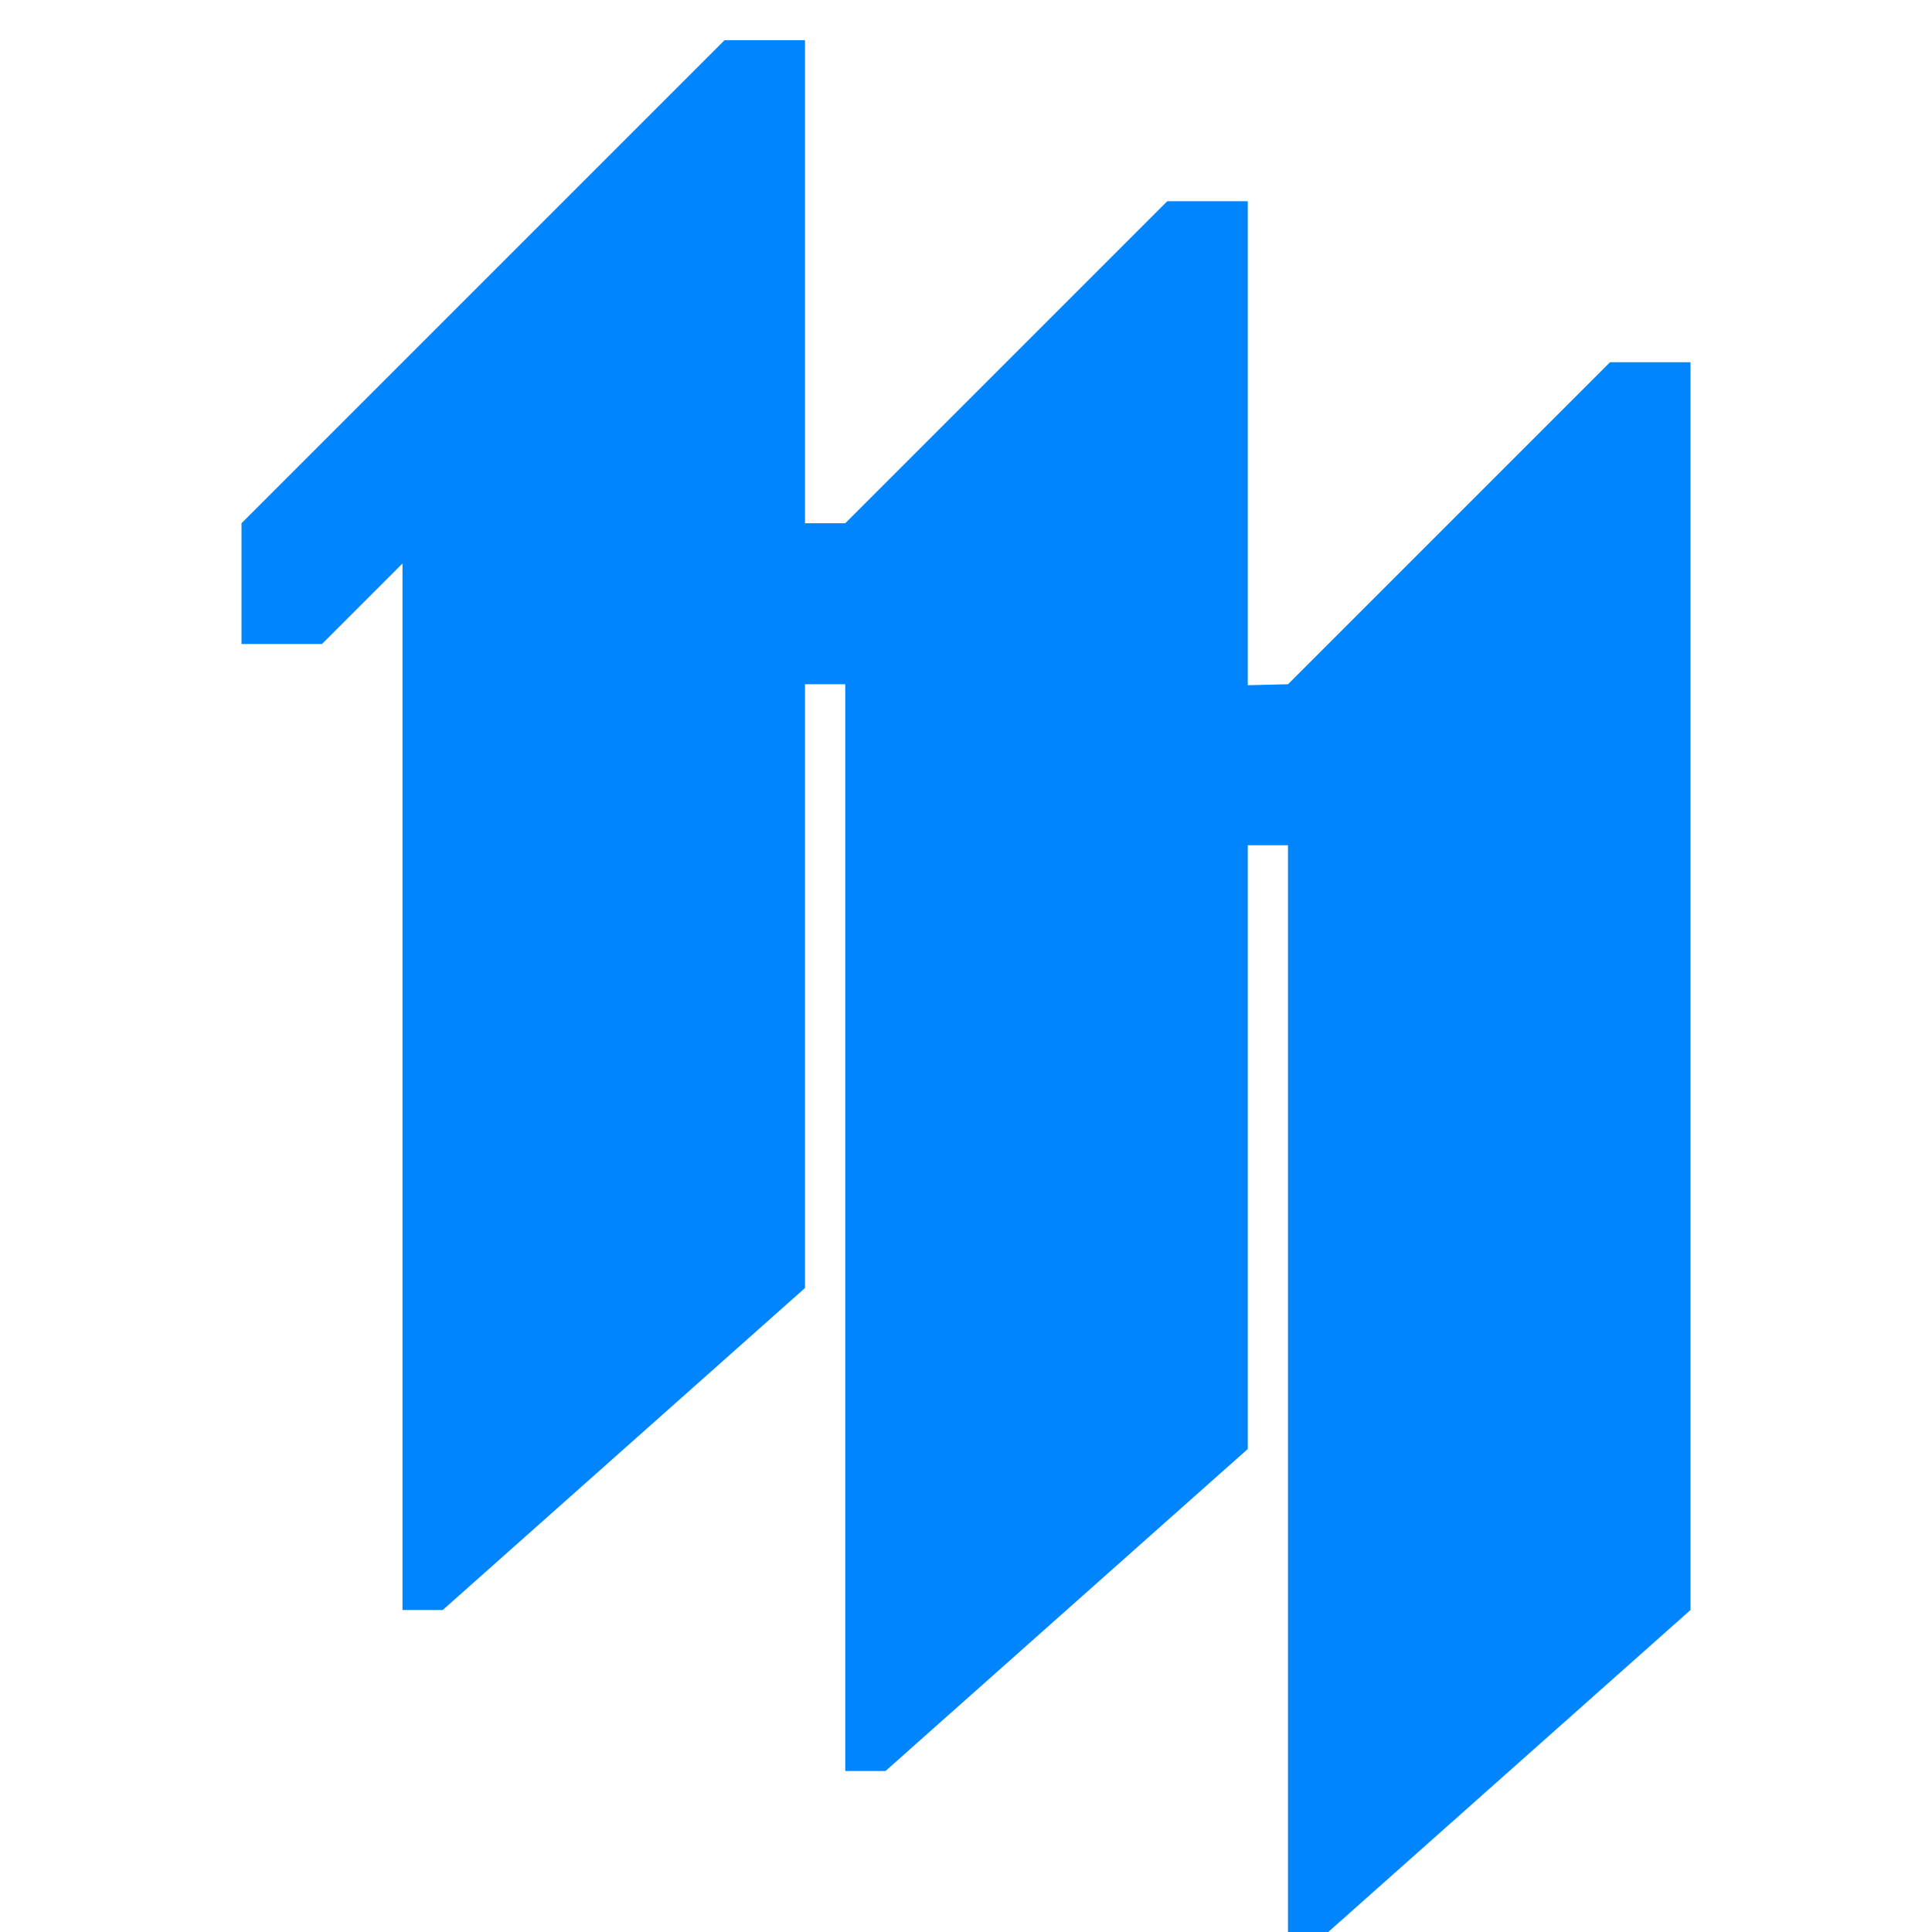 <svg width="36" height="36" viewBox="0 0 36 36" fill="none" xmlns="http://www.w3.org/2000/svg">
<path d="M15 0.75V9.75H15.75L21.75 3.75H23.25V12.768L24 12.75L30 6.75H31.5V30L24.75 36H24V15.75H23.25V27L16.5 33H15.75V12.75H15V24L8.25 30H7.5V10.5L6 12H4.5V9.75L7.5 6.75L13.5 0.75H15Z" fill="#0085FF"/>
</svg>
